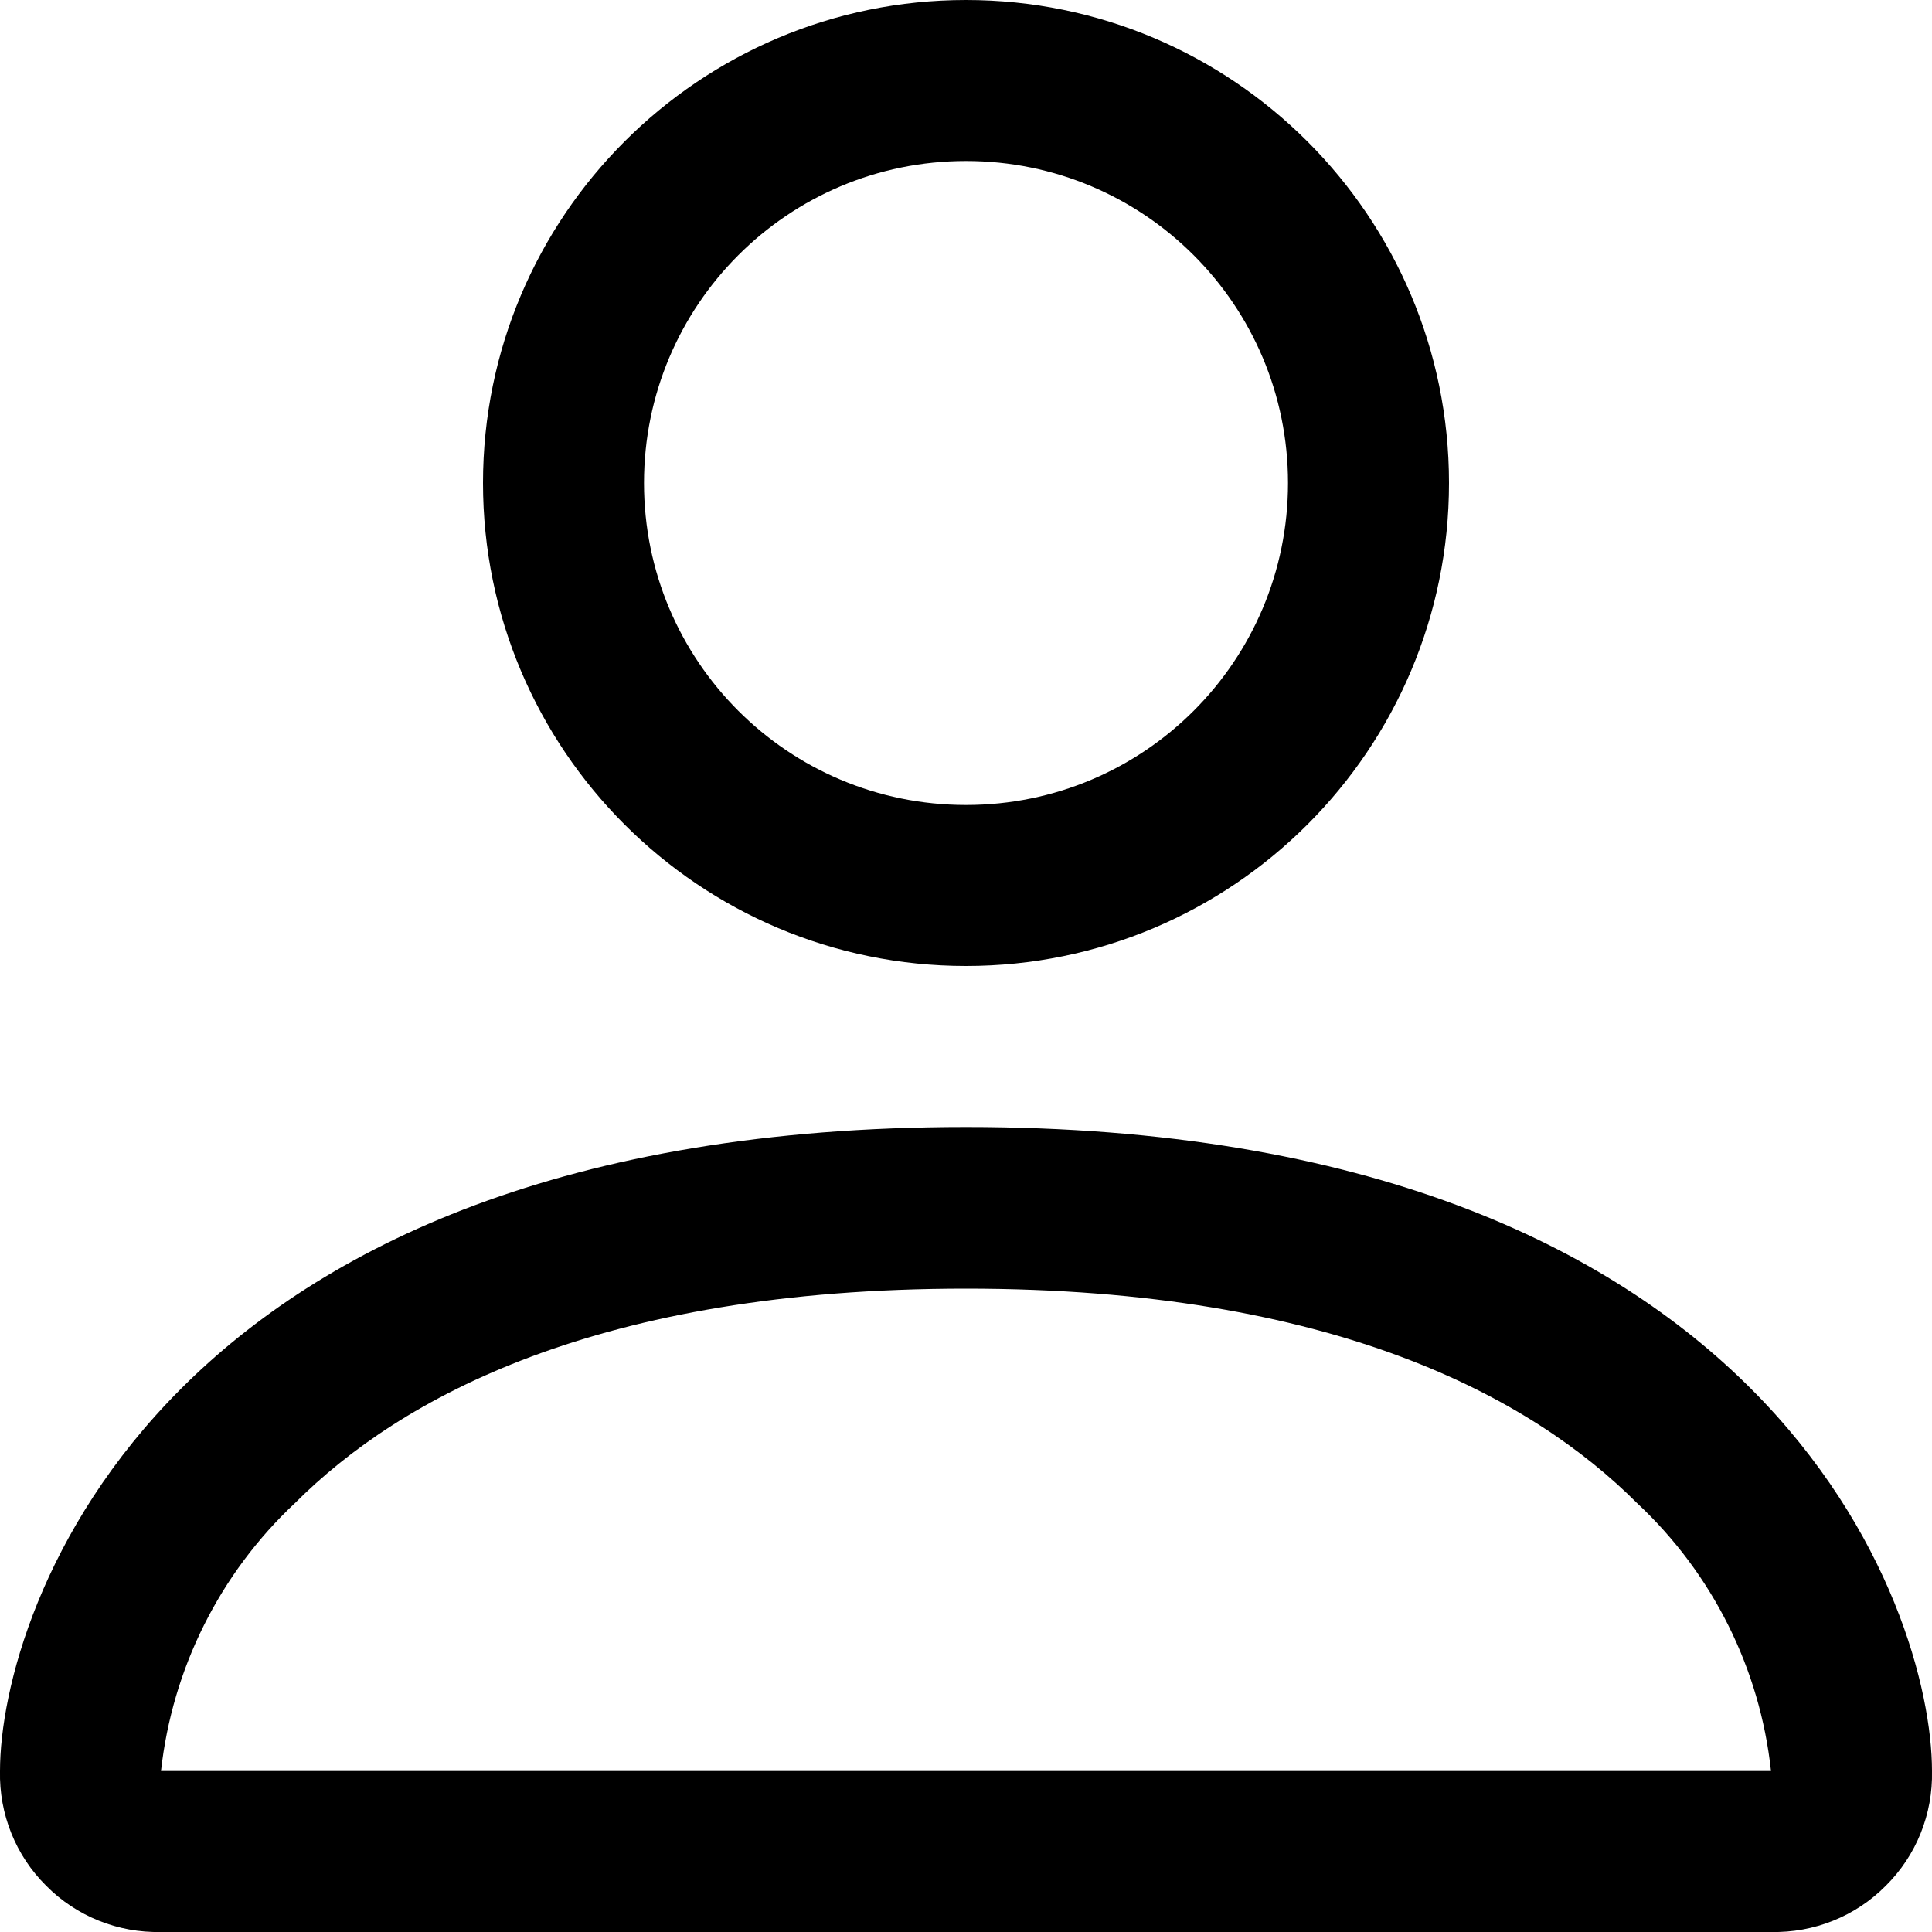 <?xml version="1.0" encoding="UTF-8"?>
<svg xmlns="http://www.w3.org/2000/svg" xmlns:xlink="http://www.w3.org/1999/xlink" width="24" height="24" viewBox="0 0 24 24" version="1.1">
<g id="surface1">
<path style=" stroke:none;fill-rule:evenodd;fill:rgb(0%,0%,0%);fill-opacity:1;" d="M 22 24 C 22.535 24.012 23.051 23.805 23.426 23.426 C 23.805 23.051 24.012 22.535 24 22 C 24 20 22 14 12 14 C 2 14 0 20 0 22 C -0.012 22.535 0.195 23.051 0.574 23.426 C 0.949 23.805 1.465 24.012 2 24 Z M 2.012 22.113 Z M 2.043 22 L 22 22 C 21.863 20.727 21.273 19.547 20.336 18.672 C 19.031 17.367 16.578 16.008 12 16.008 C 7.422 16.008 4.969 17.367 3.664 18.672 C 2.73 19.547 2.141 20.727 2 22 Z M 21.992 22.113 Z M 12 10 C 14.211 10 16 8.211 16 6 C 16 3.789 14.211 2 12 2 C 9.789 2 8 3.789 8 6 C 8 8.211 9.789 10 12 10 Z M 18 6 C 18 9.312 15.312 12 12 12 C 8.688 12 6 9.312 6 6 C 6 2.688 8.688 0 12 0 C 15.312 0 18 2.688 18 6 Z M 18 6 "/>
</g>
</svg>
